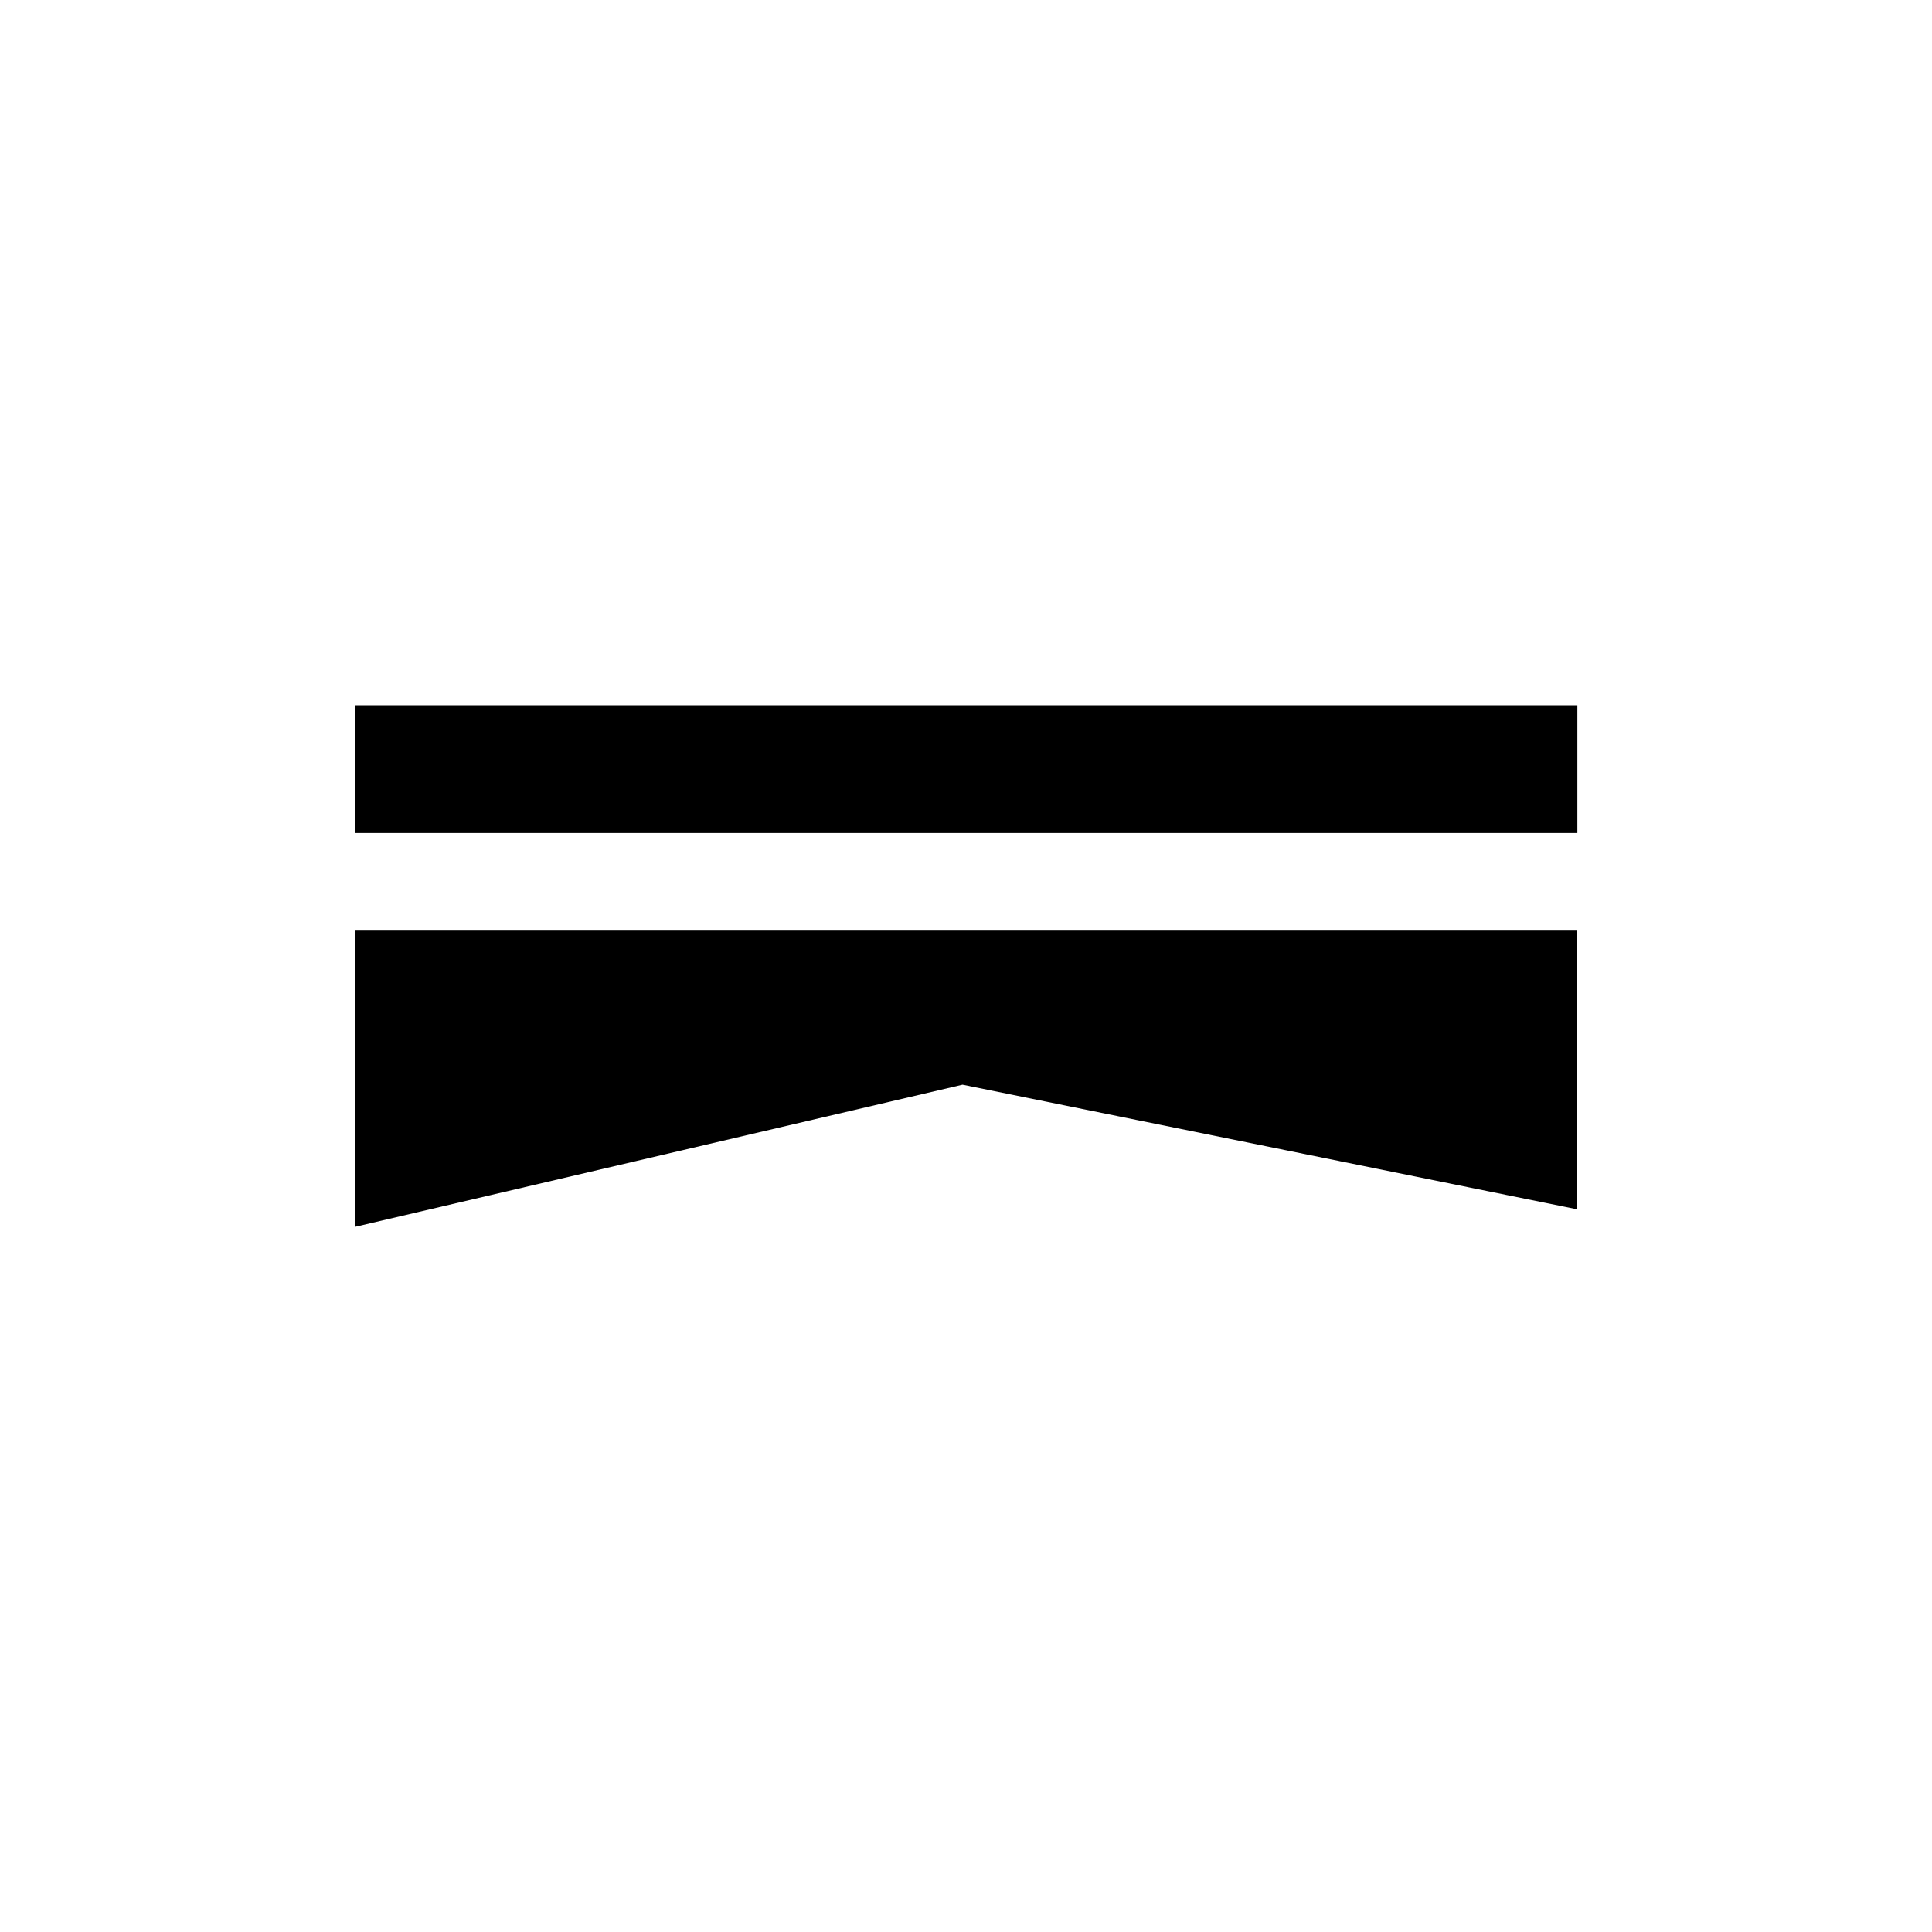 <?xml version="1.0" encoding="UTF-8" standalone="no"?>
<svg
   xmlns:dc="http://purl.org/dc/elements/1.1/"
   xmlns:cc="http://creativecommons.org/ns#"
   xmlns:rdf="http://www.w3.org/1999/02/22-rdf-syntax-ns#"
   xmlns:svg="http://www.w3.org/2000/svg"
   xmlns="http://www.w3.org/2000/svg"
   xmlns:sodipodi="http://sodipodi.sourceforge.net/DTD/sodipodi-0.dtd"
   xmlns:inkscape="http://www.inkscape.org/namespaces/inkscape"
   sodipodi:docname="9StraightFlush.svg"
   inkscape:version="1.0 (4035a4fb49, 2020-05-01)"
   id="svg8"
   version="1.1"
   viewBox="0 0 31.75 31.75"
   height="120"
   width="120">
  <defs
     id="defs2" />
  <sodipodi:namedview
     inkscape:window-maximized="0"
     inkscape:window-y="0"
     inkscape:window-x="783"
     inkscape:window-height="1008"
     inkscape:window-width="1121"
     units="px"
     showgrid="false"
     inkscape:document-rotation="0"
     inkscape:current-layer="layer1"
     inkscape:document-units="mm"
     inkscape:cy="76.429128"
     inkscape:cx="65.38889"
     inkscape:zoom="3.6092715"
     inkscape:pageshadow="2"
     inkscape:pageopacity="0.0"
     borderopacity="1.0"
     bordercolor="#666666"
     pagecolor="#ffffff"
     id="base"
     showguides="true"
     inkscape:guide-bbox="true">
    <sodipodi:guide
       id="guide1602"
       orientation="1,0"
       position="25.916,11.878" />
    <sodipodi:guide
       id="guide1606"
       orientation="1,0"
       position="5.834,18.061" />
  </sodipodi:namedview>
  <g
     id="layer1"
     inkscape:groupmode="layer"
     inkscape:label="Layer 1">
    <g
       transform="translate(-0.004)"
       id="g1610">
      <rect
         style="fill:#000000;fill-opacity:1;fill-rule:evenodd;stroke-width:0.774;stroke-linecap:round;stroke-linejoin:round;stroke-miterlimit:50"
         id="rect12"
         width="20.092"
         height="2.1"
         x="5.834"
         y="11.589" />
      <path
         sodipodi:nodetypes="cccccc"
         d="M 25.916,19.872 15.822,17.825 5.841,20.161 5.834,15.293 H 25.916 Z"
         style="fill:#000000;fill-opacity:1;fill-rule:evenodd;stroke-width:1.158;stroke-linecap:round;stroke-linejoin:round;stroke-miterlimit:50"
         id="path1554" />
    </g>
  </g>
</svg>
